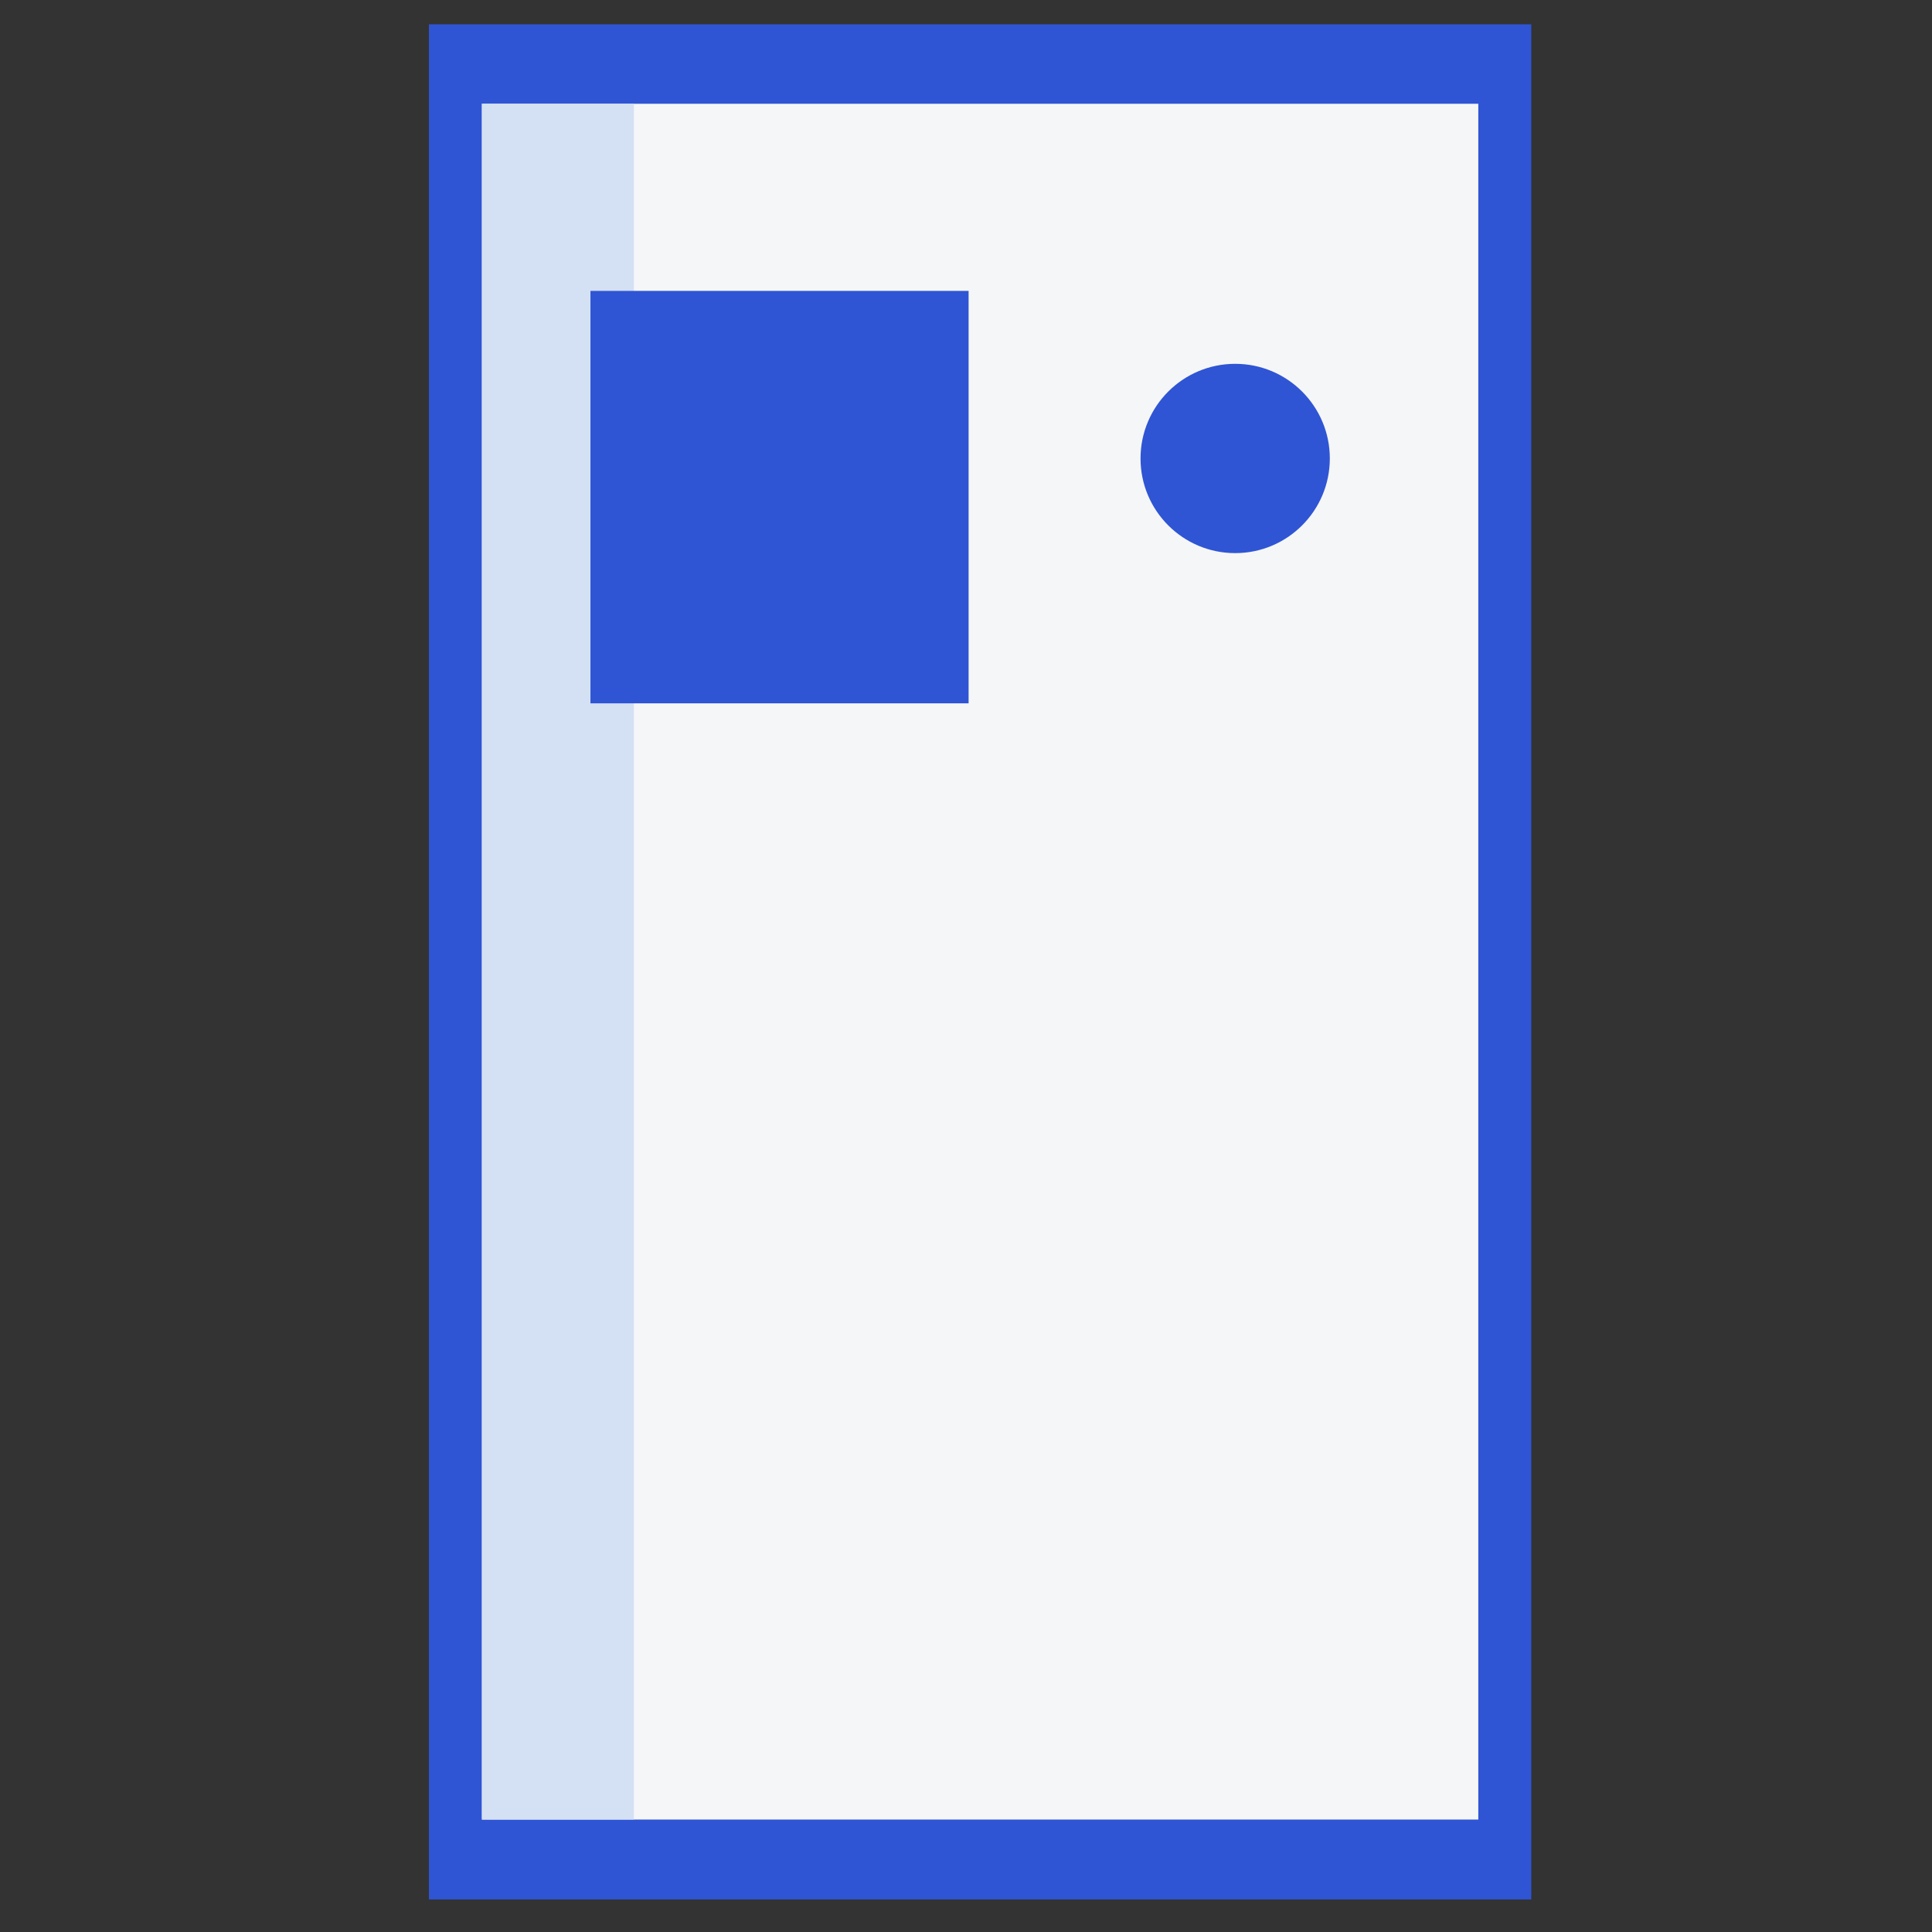 <?xml version="1.0" encoding="utf-8"?>
<!-- Generator: Adobe Illustrator 25.2.0, SVG Export Plug-In . SVG Version: 6.00 Build 0)  -->
<svg version="1.1" id="Layer_1" xmlns="http://www.w3.org/2000/svg" xmlns:xlink="http://www.w3.org/1999/xlink" x="0px" y="0px"
	 viewBox="0 0 445 445" style="enable-background:new 0 0 445 445;" xml:space="preserve">
<rect x="0" y="0" width="445" height="445" fill="#333333" stroke="none"/>
<style type="text/css">
	.st0{fill:#2F55D4;}
	.st1{fill:#F5F6F7;}
	.st2{fill:#D4E1F4;}
</style>
<rect x="98.8" y="5.6" class="st0" width="253.9" height="431.9"/>
<rect x="111" y="23.9" class="st1" width="229.5" height="395.2"/>
<circle class="st0" cx="284.5" cy="105.6" r="21.8"/>
<rect x="111" y="23.9" class="st2" width="35" height="395.2"/>
<rect x="136" y="67" class="st0" width="87.1" height="95"/>
</svg>
